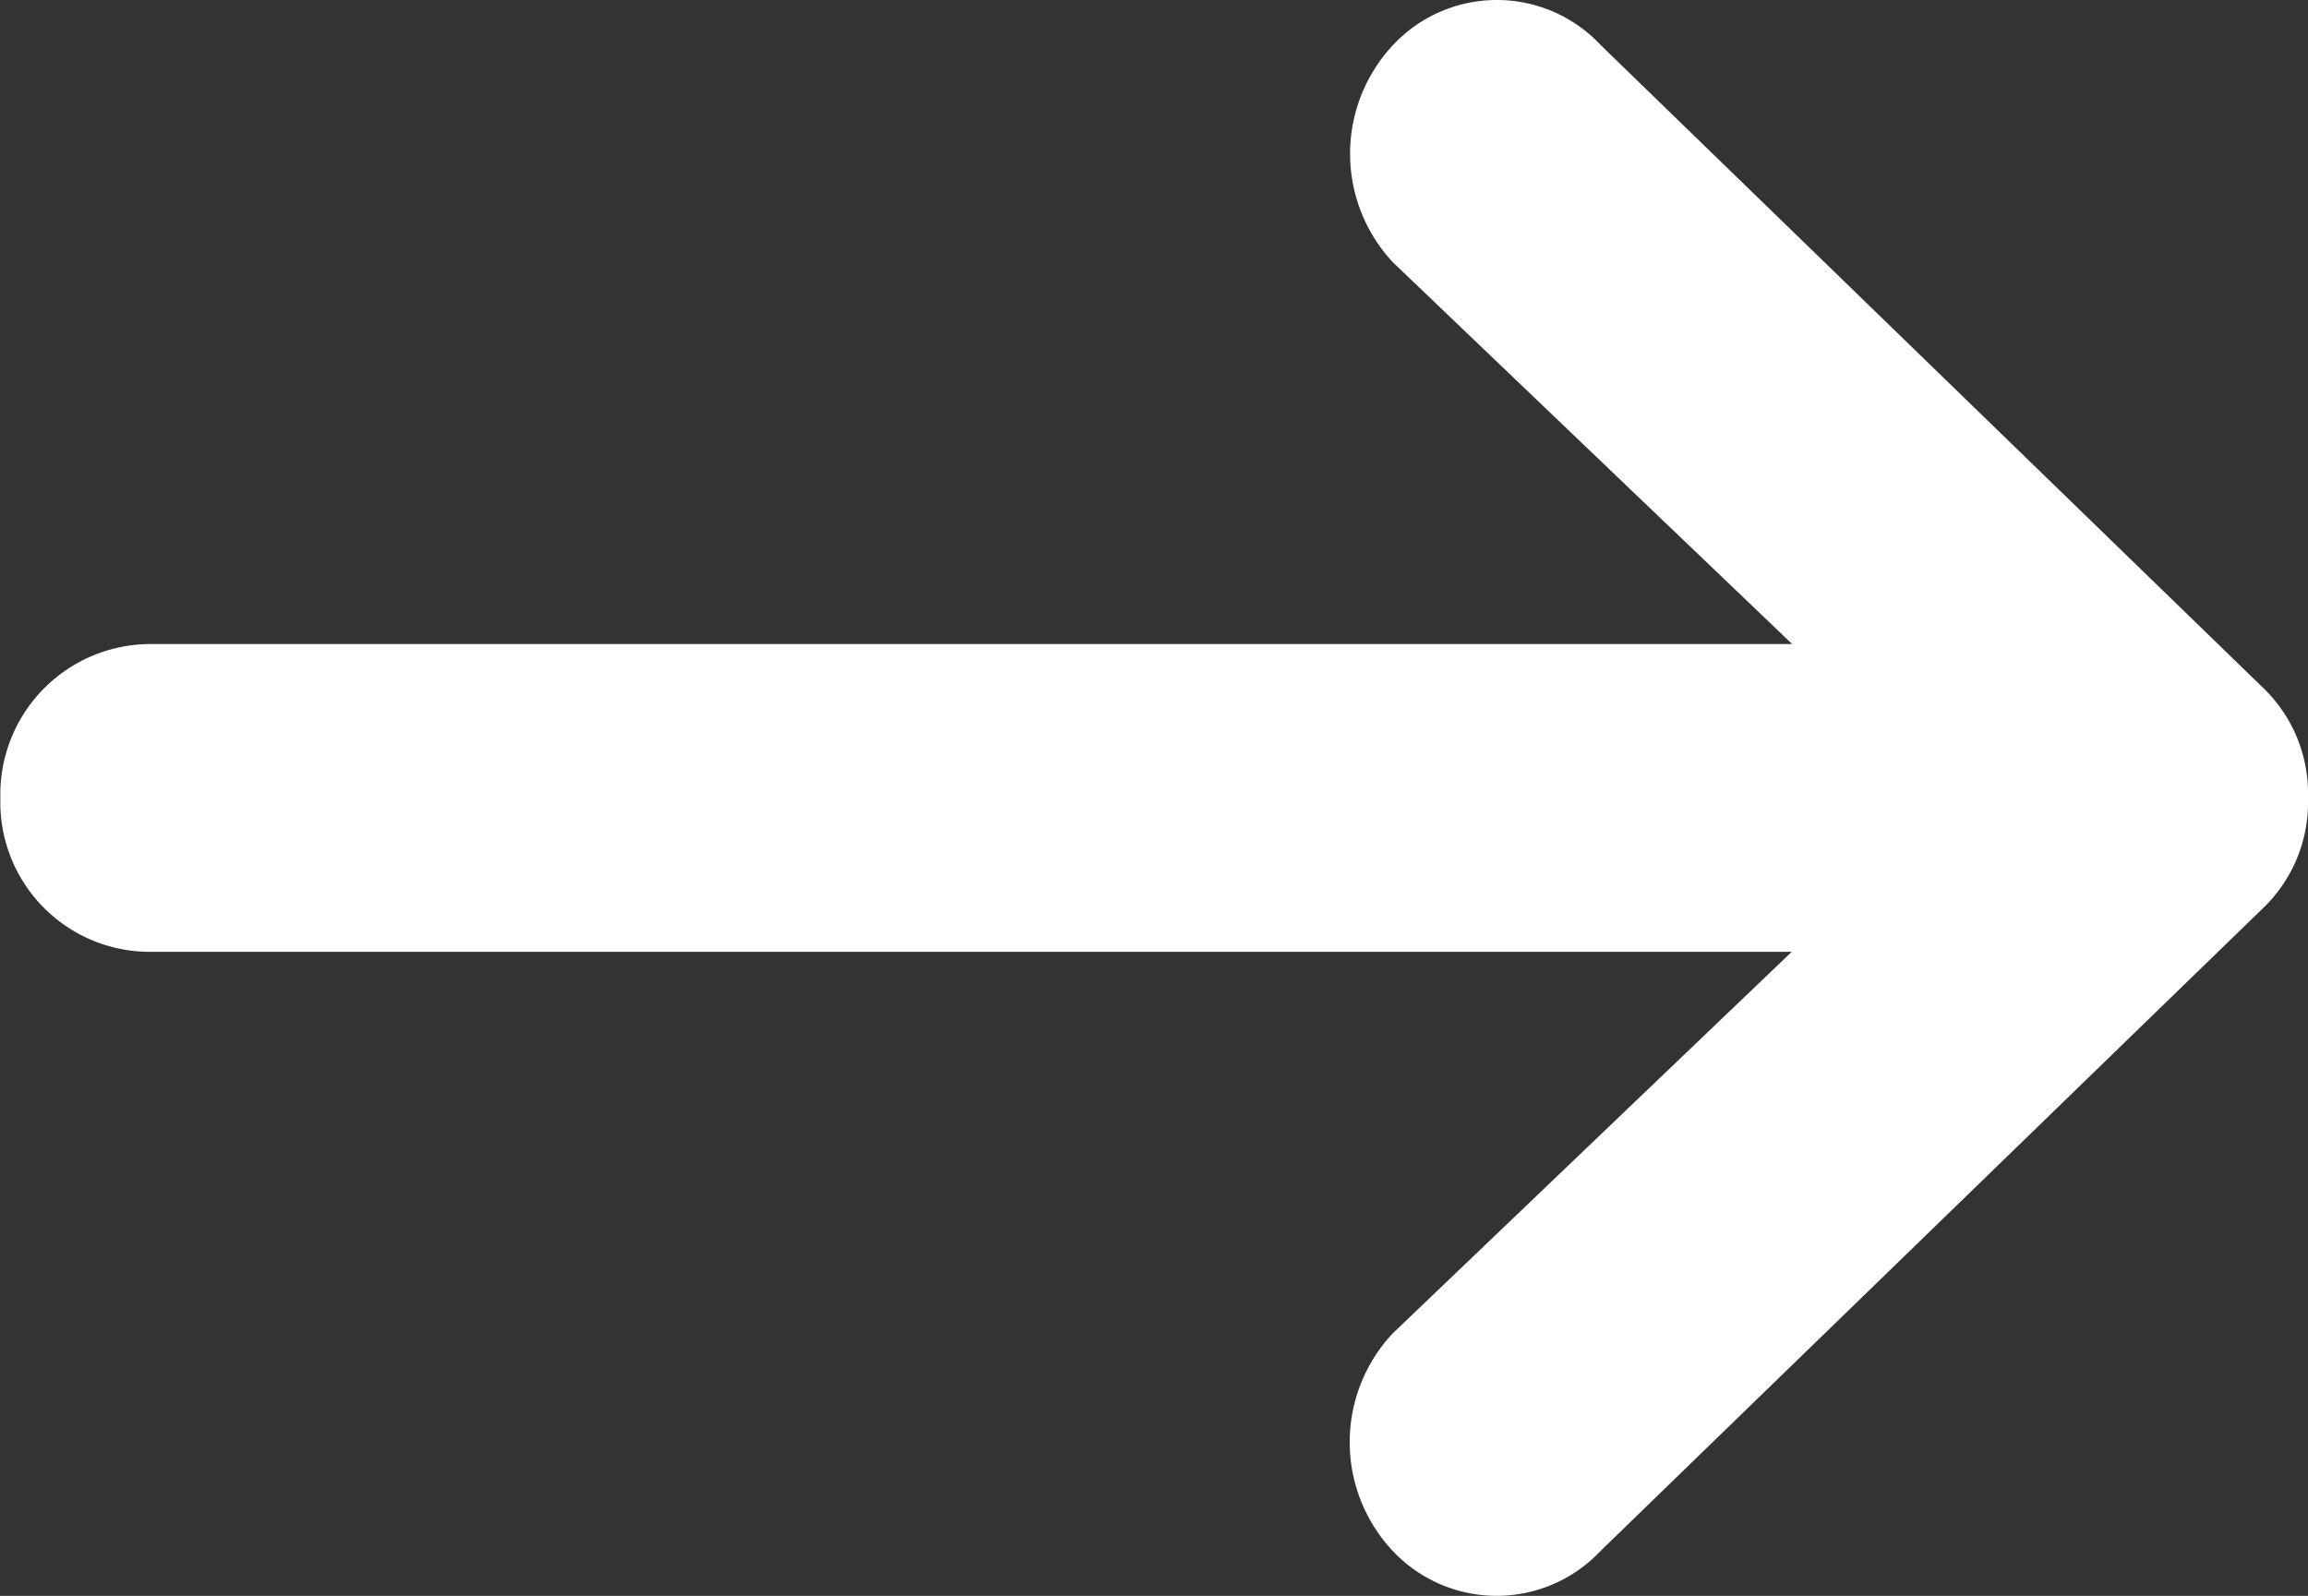 <svg xmlns="http://www.w3.org/2000/svg" width="24.565" height="16.988" viewBox="0 0 24.565 16.988">
  <rect x="0" y="0" width="24.565" height="16.988" fill="#333333" stroke="none"/>
  <path id="Icon_ionic-md-arrow-round-forward" data-name="Icon ionic-md-arrow-round-forward" d="M13.662,22.838l7.067-6.858a1.559,1.559,0,0,0,.461-1.146v-.02a1.559,1.559,0,0,0-.461-1.146L13.662,6.81a1.513,1.513,0,0,0-2.211,0,1.693,1.693,0,0,0,0,2.313L15.7,13.186H-1.8a1.6,1.6,0,0,0-1.571,1.638,1.592,1.592,0,0,0,1.566,1.638h17.5l-4.248,4.063a1.693,1.693,0,0,0,0,2.313A1.519,1.519,0,0,0,13.662,22.838Z" transform="translate(3.375 -6.33)" fill="#fff"/>
</svg>
